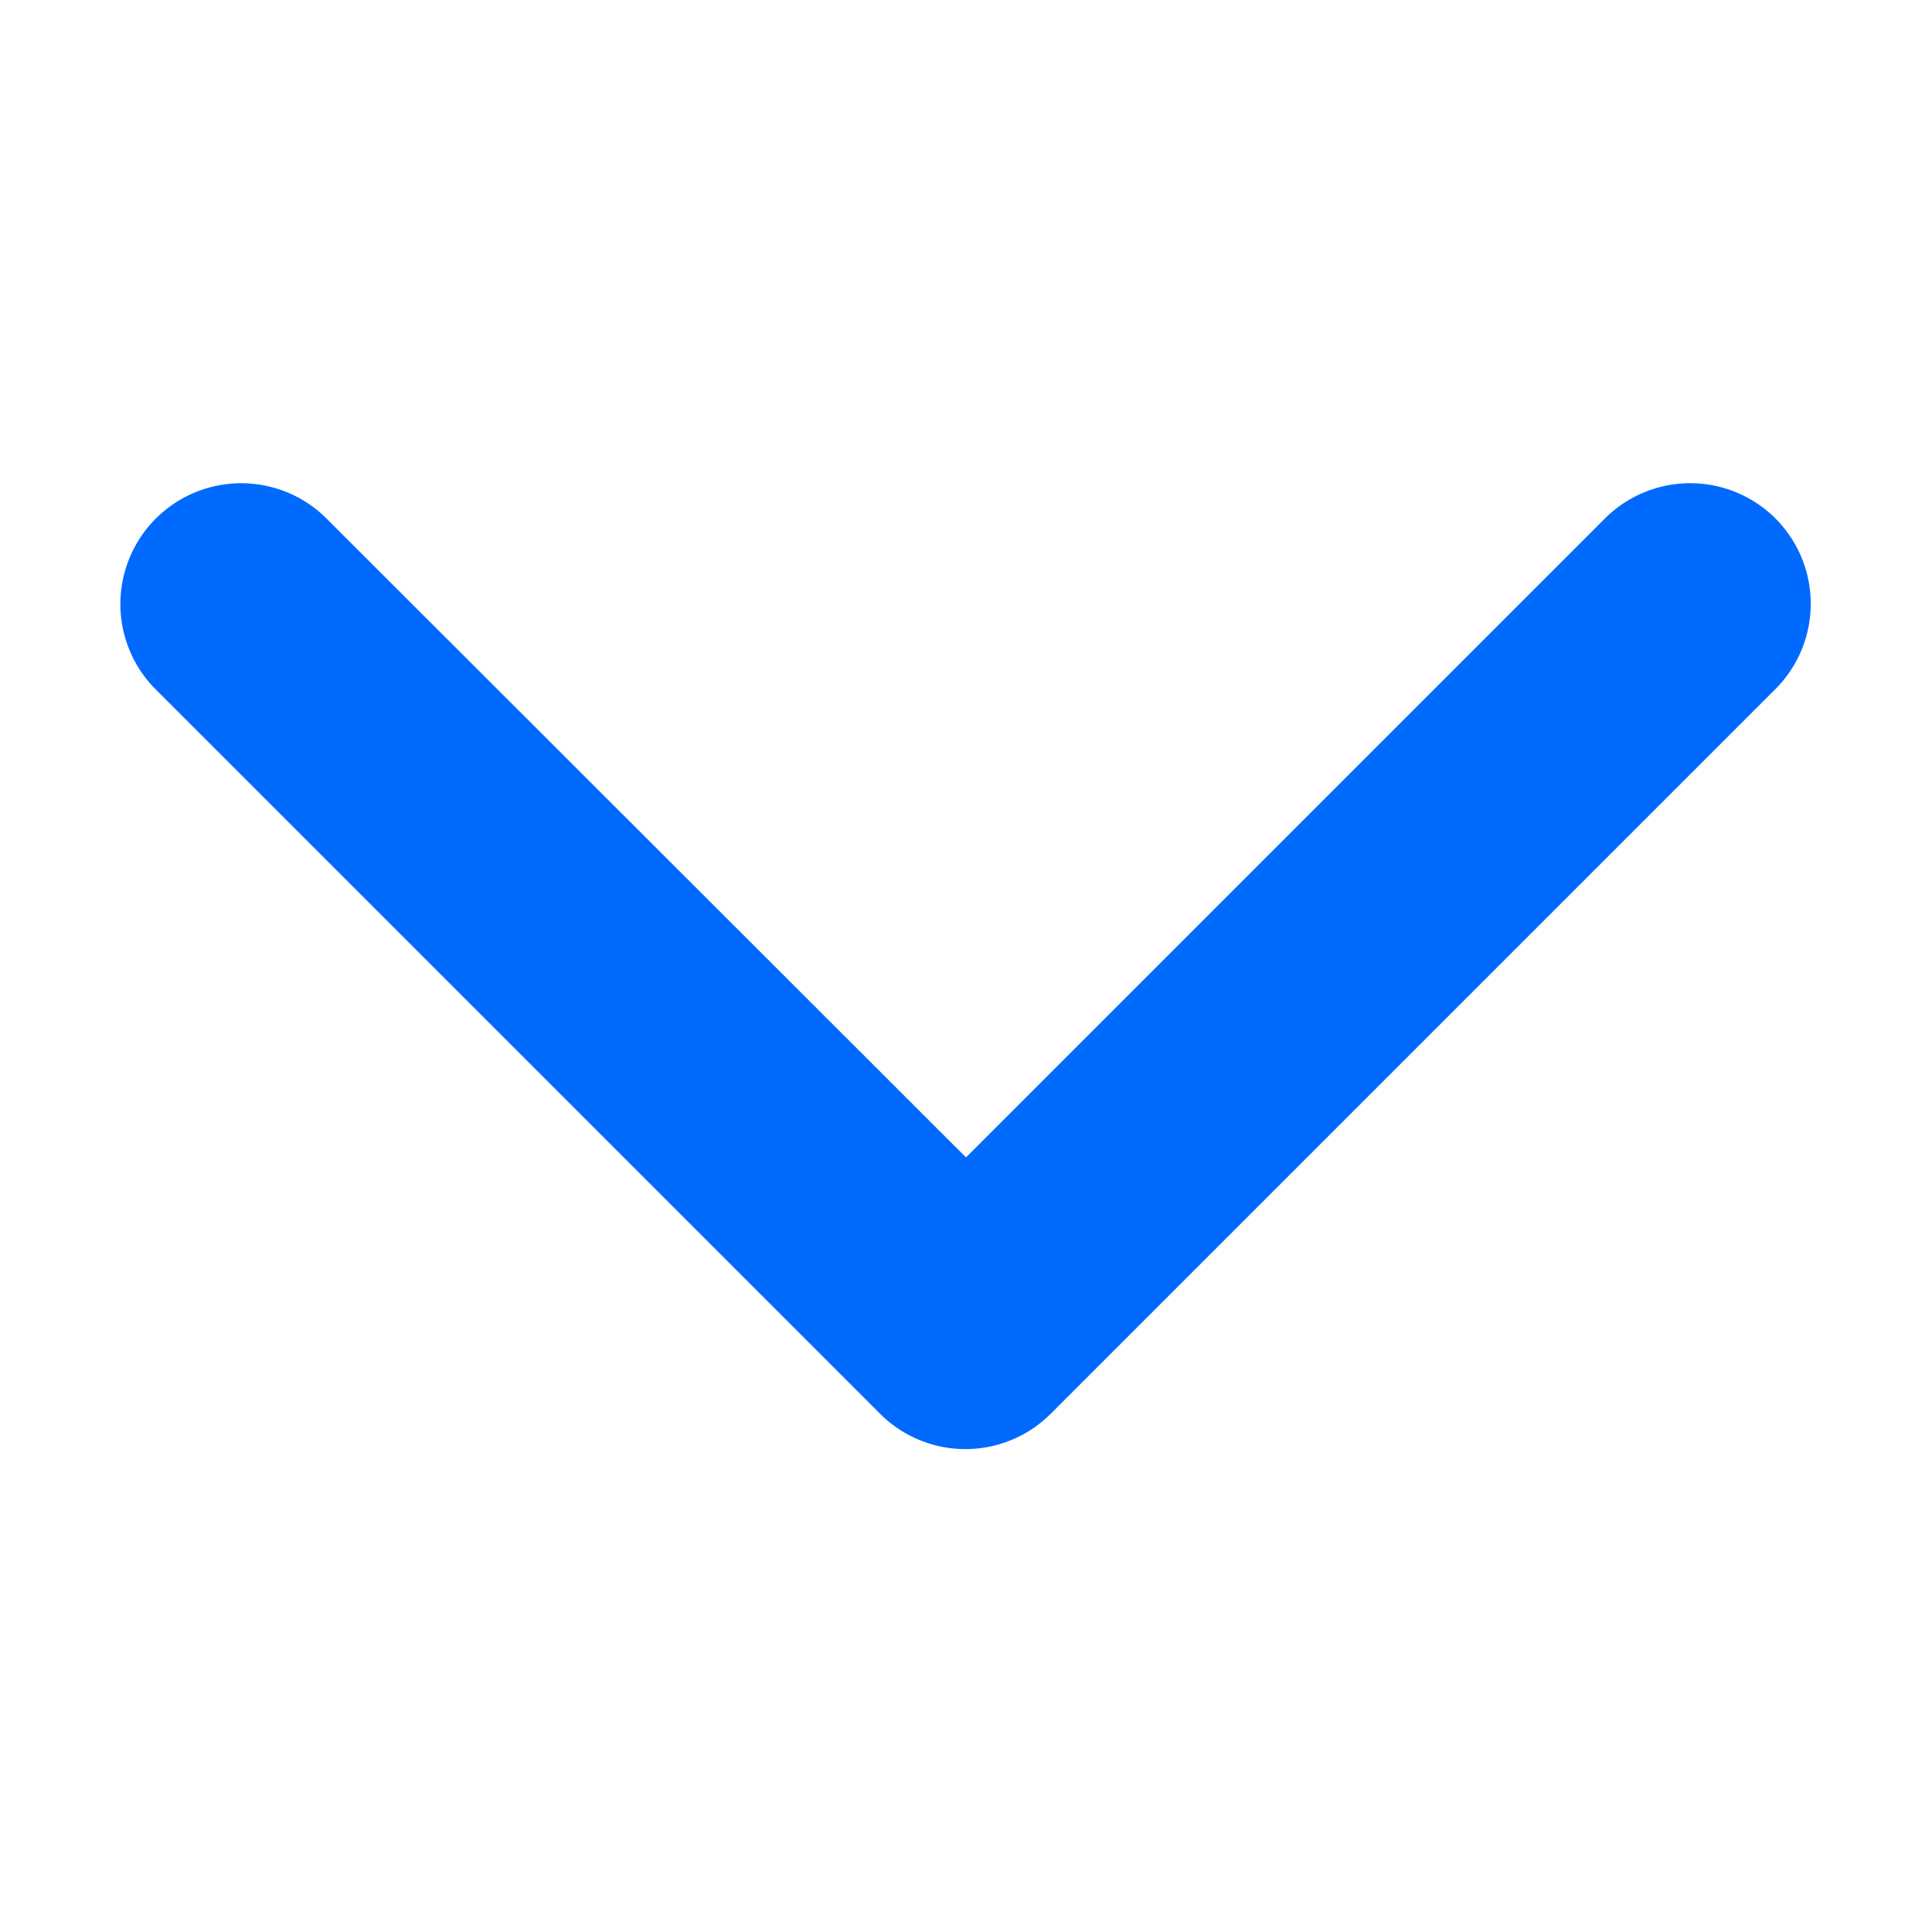 <svg xmlns:xlink="http://www.w3.org/1999/xlink" xmlns="http://www.w3.org/2000/svg" viewBox="0 0 32 32" aria-hidden="true" focusable="false" role="img" class="Icon-c11n-8-45-1__sc-13llmml-0 cMSZdO" width="32"  height="32" ><title>Chevron Down</title><path stroke="none" d="M29.41 8.59a2 2 0 00-2.83 0L16 19.17 5.41 8.59a2 2 0 00-2.83 2.83l12 12a2 2 0 002.82 0l12-12a2 2 0 00.01-2.83z" fill="#006AFF"></path></svg>